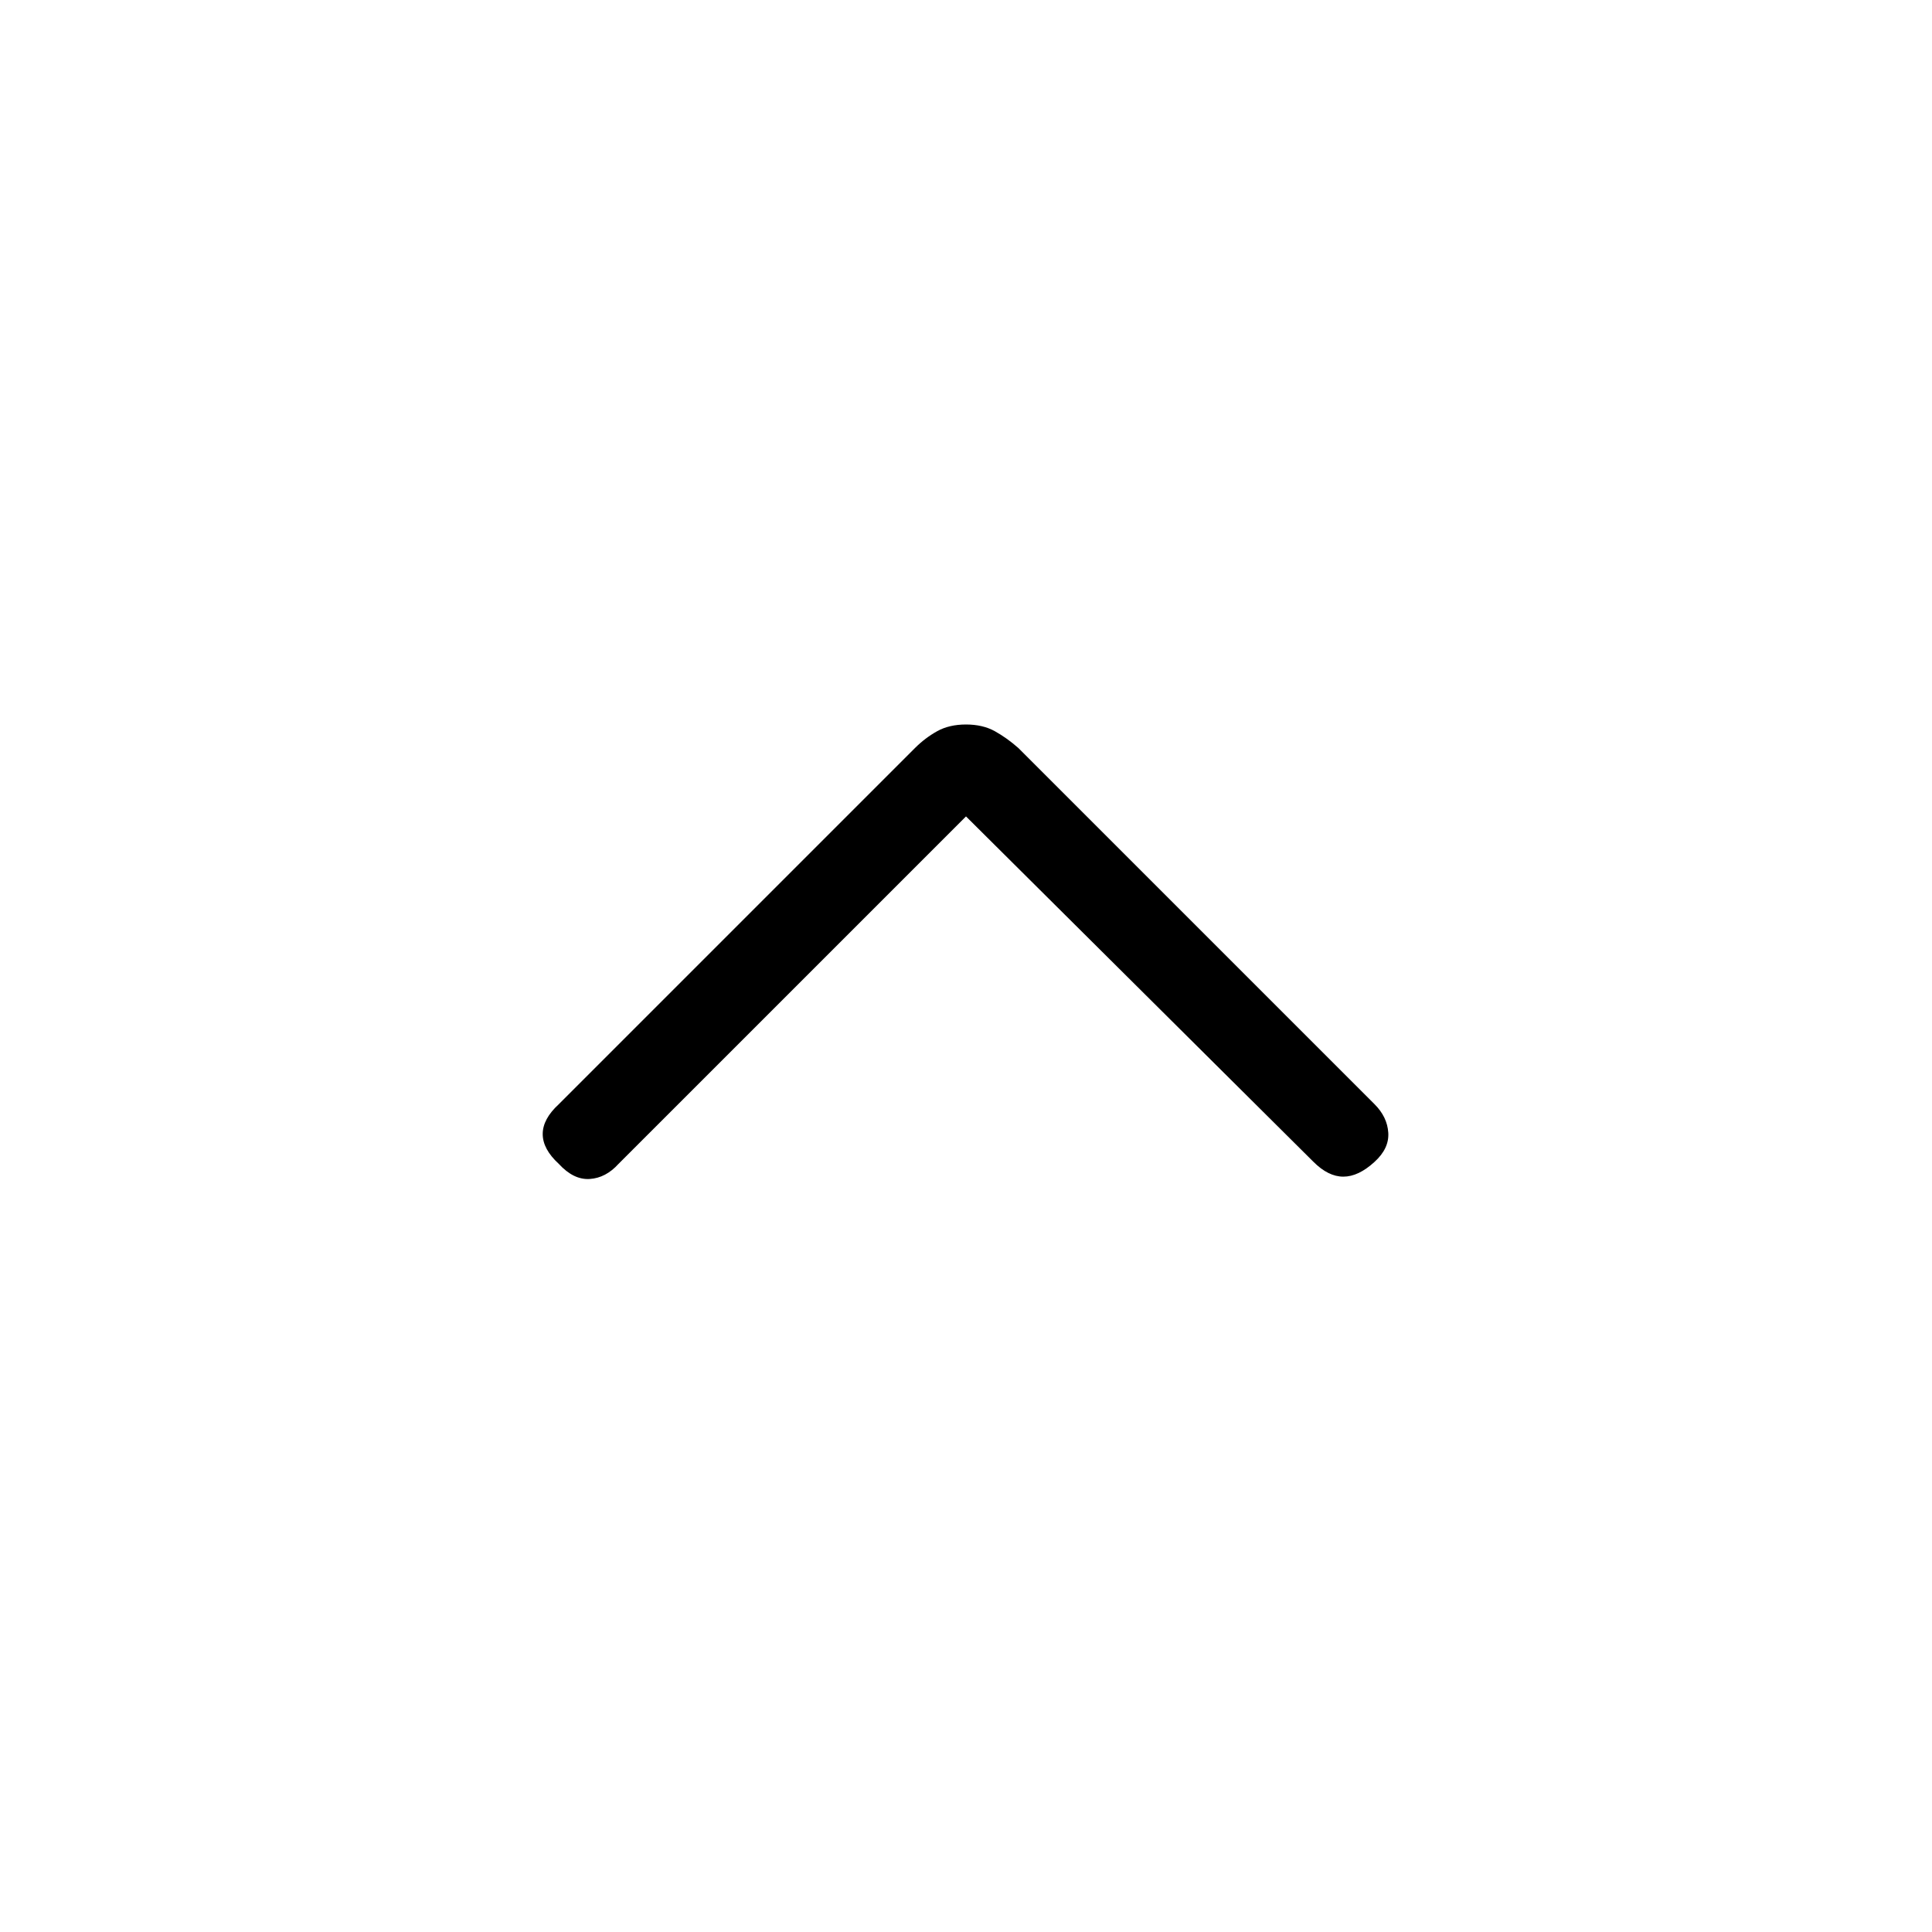 <svg xmlns="http://www.w3.org/2000/svg" height="40" viewBox="0 -960 960 960" width="40"><path d="M480-554.33 307.33-381.67q-6.33 7-14.33 7.5t-15.33-7.5q-8-7.33-8-14.83t8-14.83l177-177q5-5 11-8.34 6-3.33 14.33-3.33t14.33 3.33q6 3.34 11.67 8.34l177 177q6.33 6.33 6.83 14.16.5 7.84-6.83 14.5-8 7.34-15.5 7.34t-14.83-7.34L480-554.33Z"/></svg>